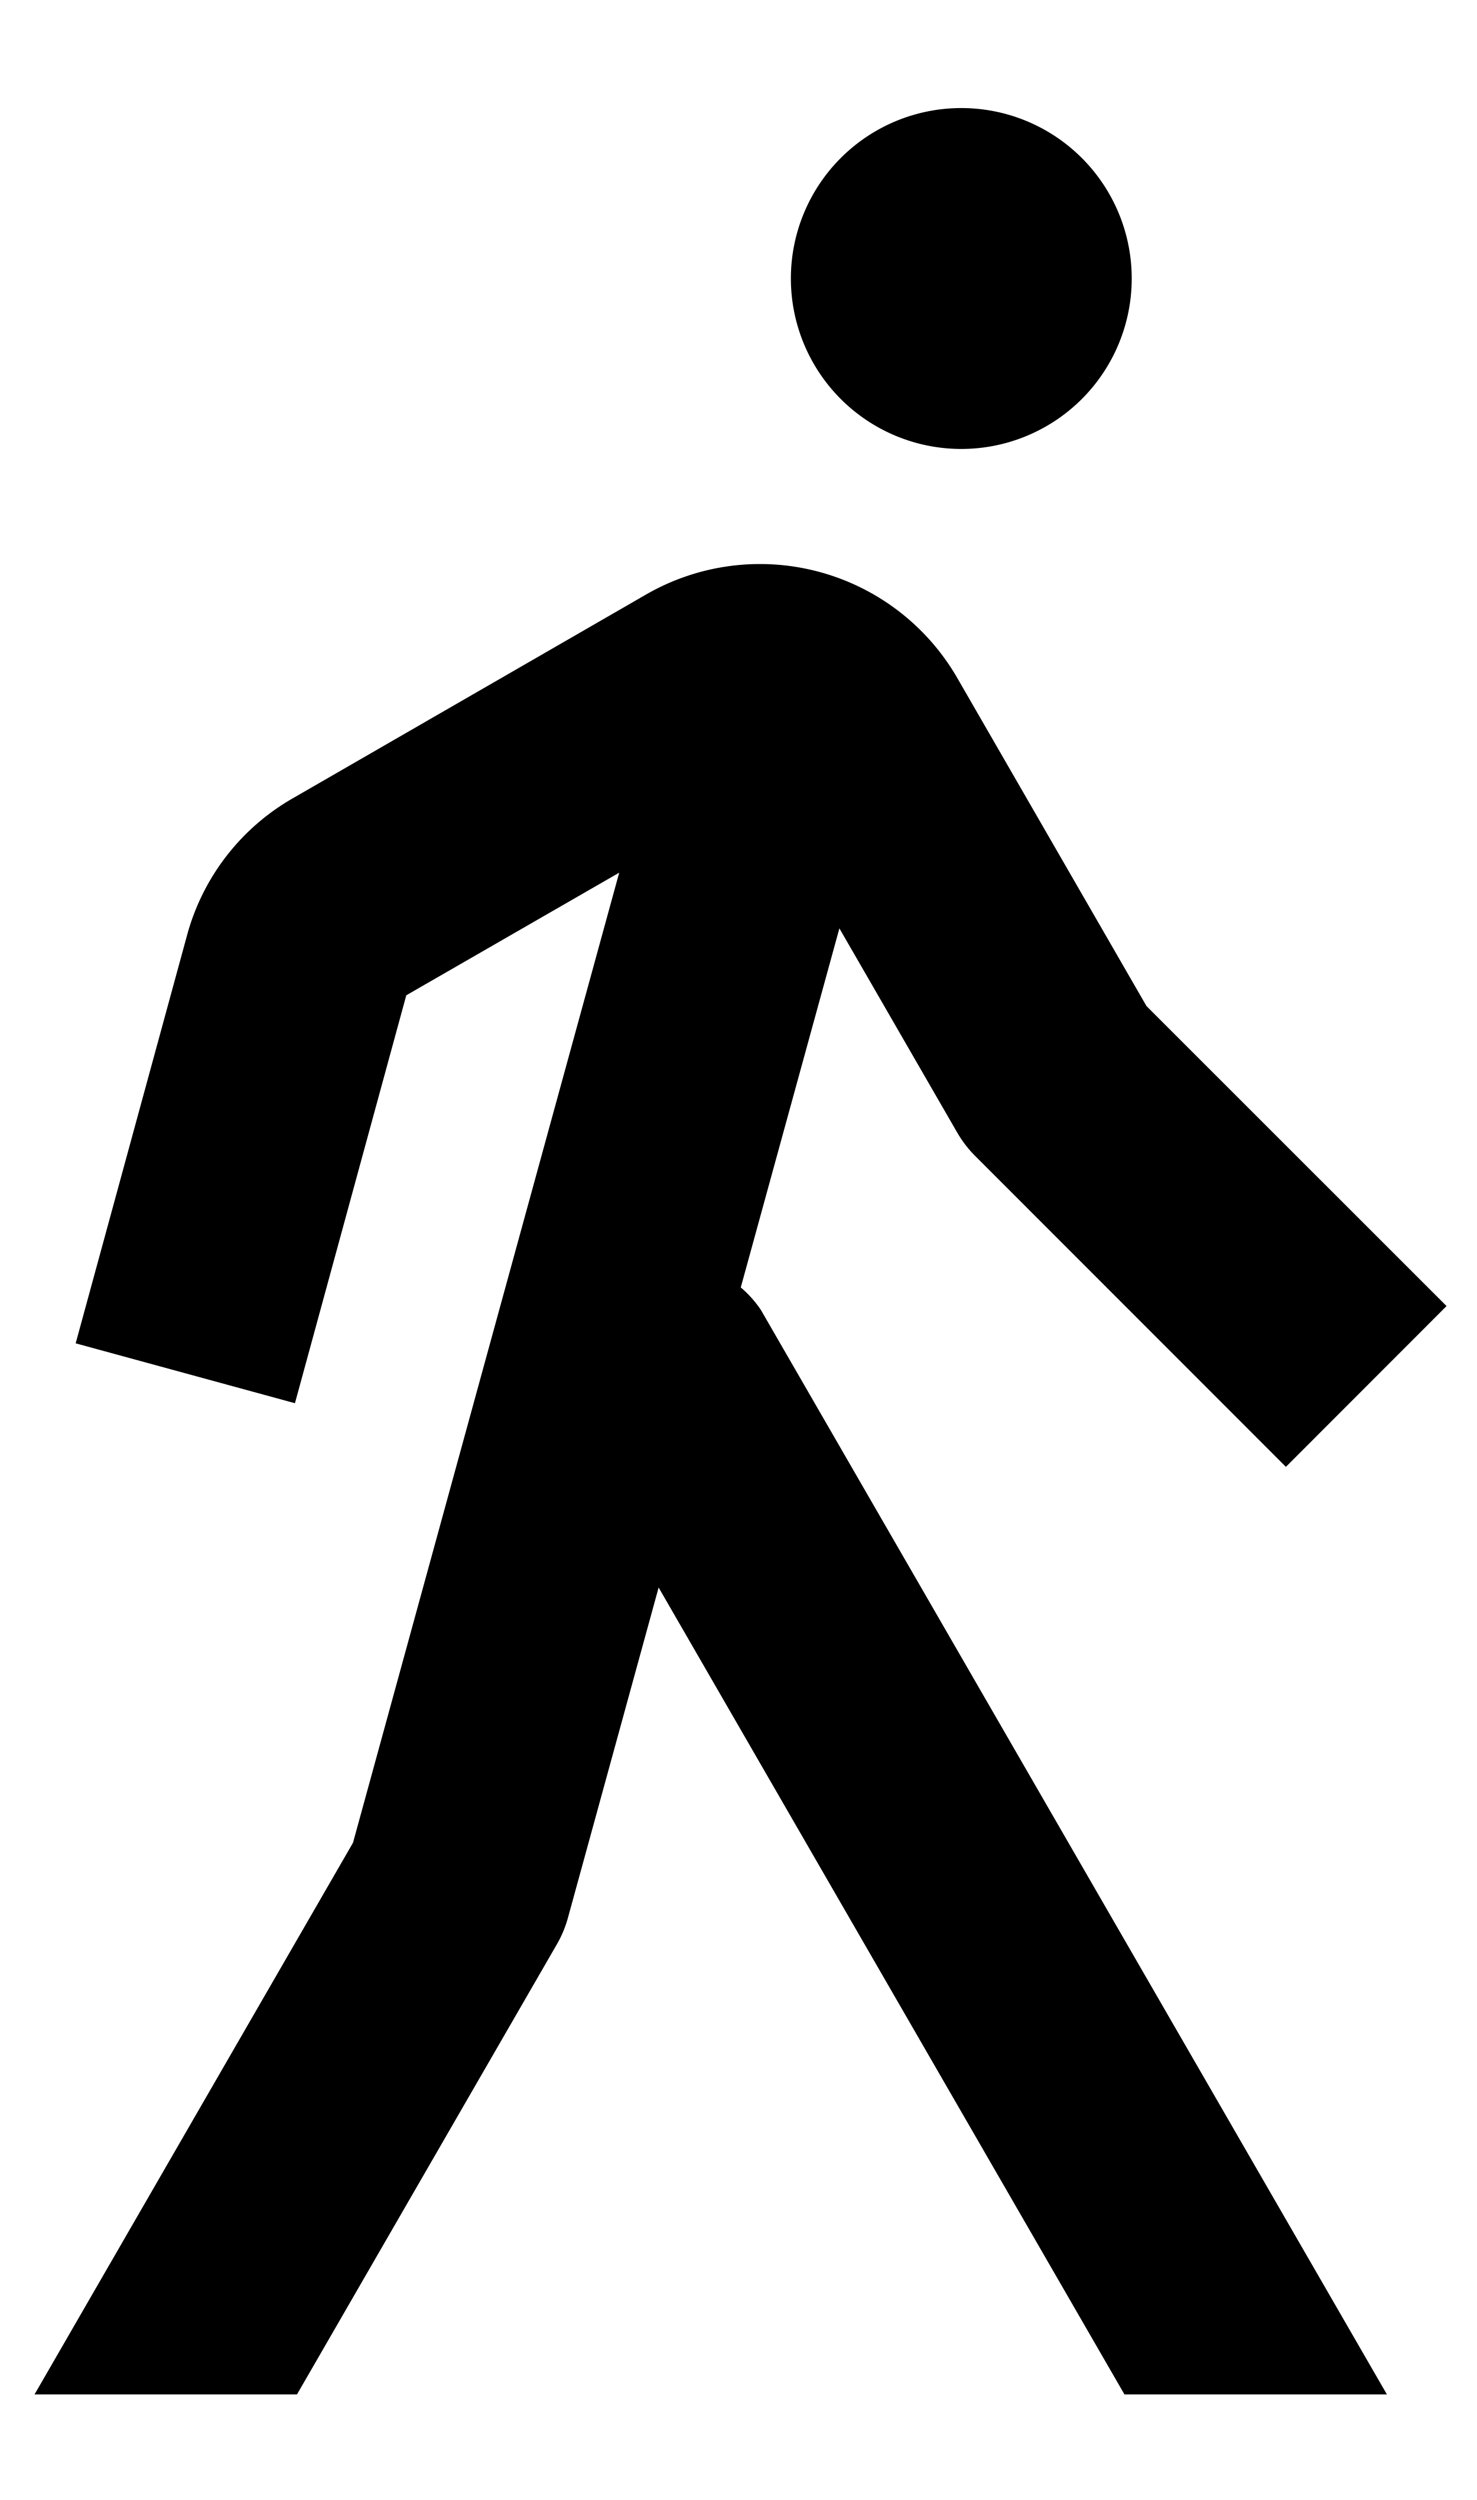 <svg width="13" height="22" fill="none" xmlns="http://www.w3.org/2000/svg"><path d="M8.461 3.951a1.5 1.5 0 100-3 1.5 1.5 0 000 3zM6.52 11.33l.868-3.16 1.037 1.797a1 1 0 00.159.207l2.734 2.735 1.414-1.415-2.641-2.64-1.668-2.892A2.006 2.006 0 005.69 5.23L2.576 7.026a1.988 1.988 0 00-.93 1.206l-.98 3.59 1.93.527.98-3.59L5.45 7.68l-2.343 8.537-2.803 4.855h2.31l2.289-3.964A.987.987 0 005 16.873l.797-2.902 4.1 7.101h2.31l-5.51-9.544a.968.968 0 00-.176-.197z" fill="#000000"/></svg>